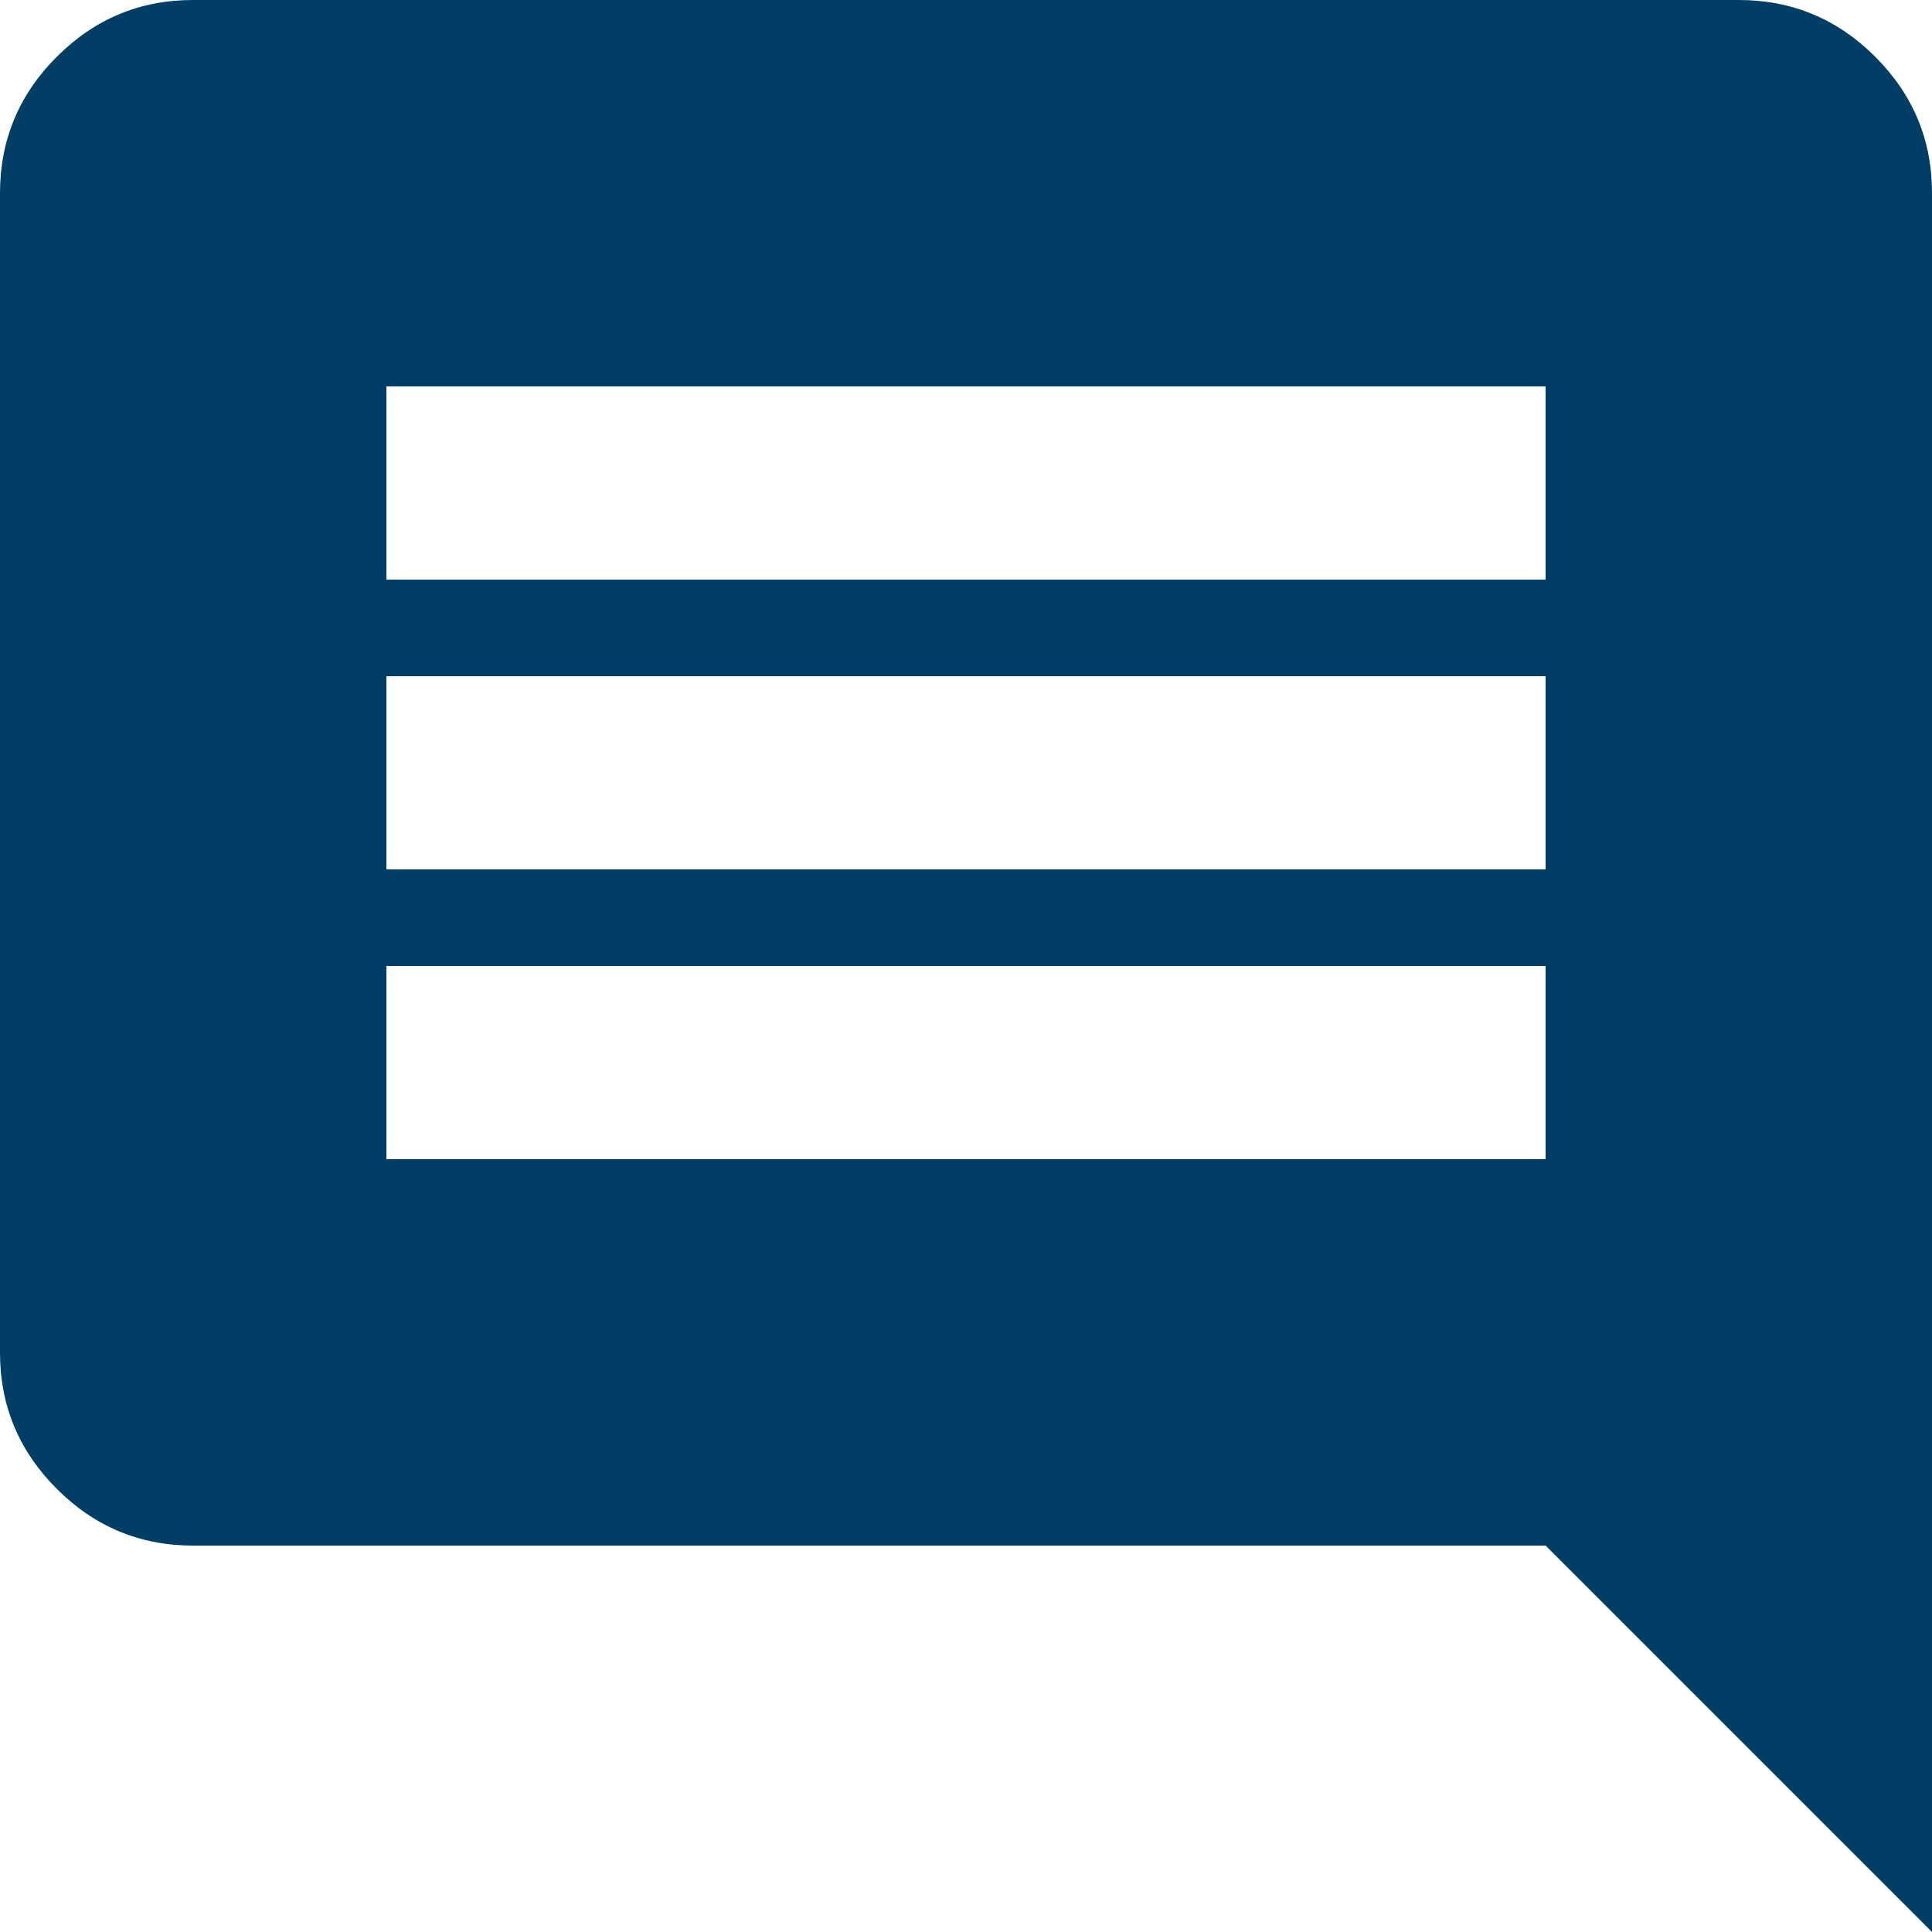 <svg width="30" height="30" viewBox="0 0 30 30" fill="none" xmlns="http://www.w3.org/2000/svg">
<g clip-path="url(#clip0_520_1713)">
<path d="M6 18H24V15H6V18ZM6 13.5H24V10.5H6V13.5ZM6 9H24V6H6V9ZM30 30L24 24H3C2.175 24 1.468 23.706 0.881 23.118C0.293 22.53 -0.001 21.824 2.54669e-06 21V3C2.54669e-06 2.175 0.294 1.468 0.882 0.881C1.47 0.293 2.176 -0.001 3 2.54669e-06H27C27.825 2.54669e-06 28.532 0.294 29.119 0.882C29.707 1.47 30.001 2.176 30 3V30Z" fill="#003E66"/>
</g>
<defs>
<clipPath id="clip0_520_1713">
<rect width="30" height="30" fill="white"/>
</clipPath>
</defs>
</svg>
